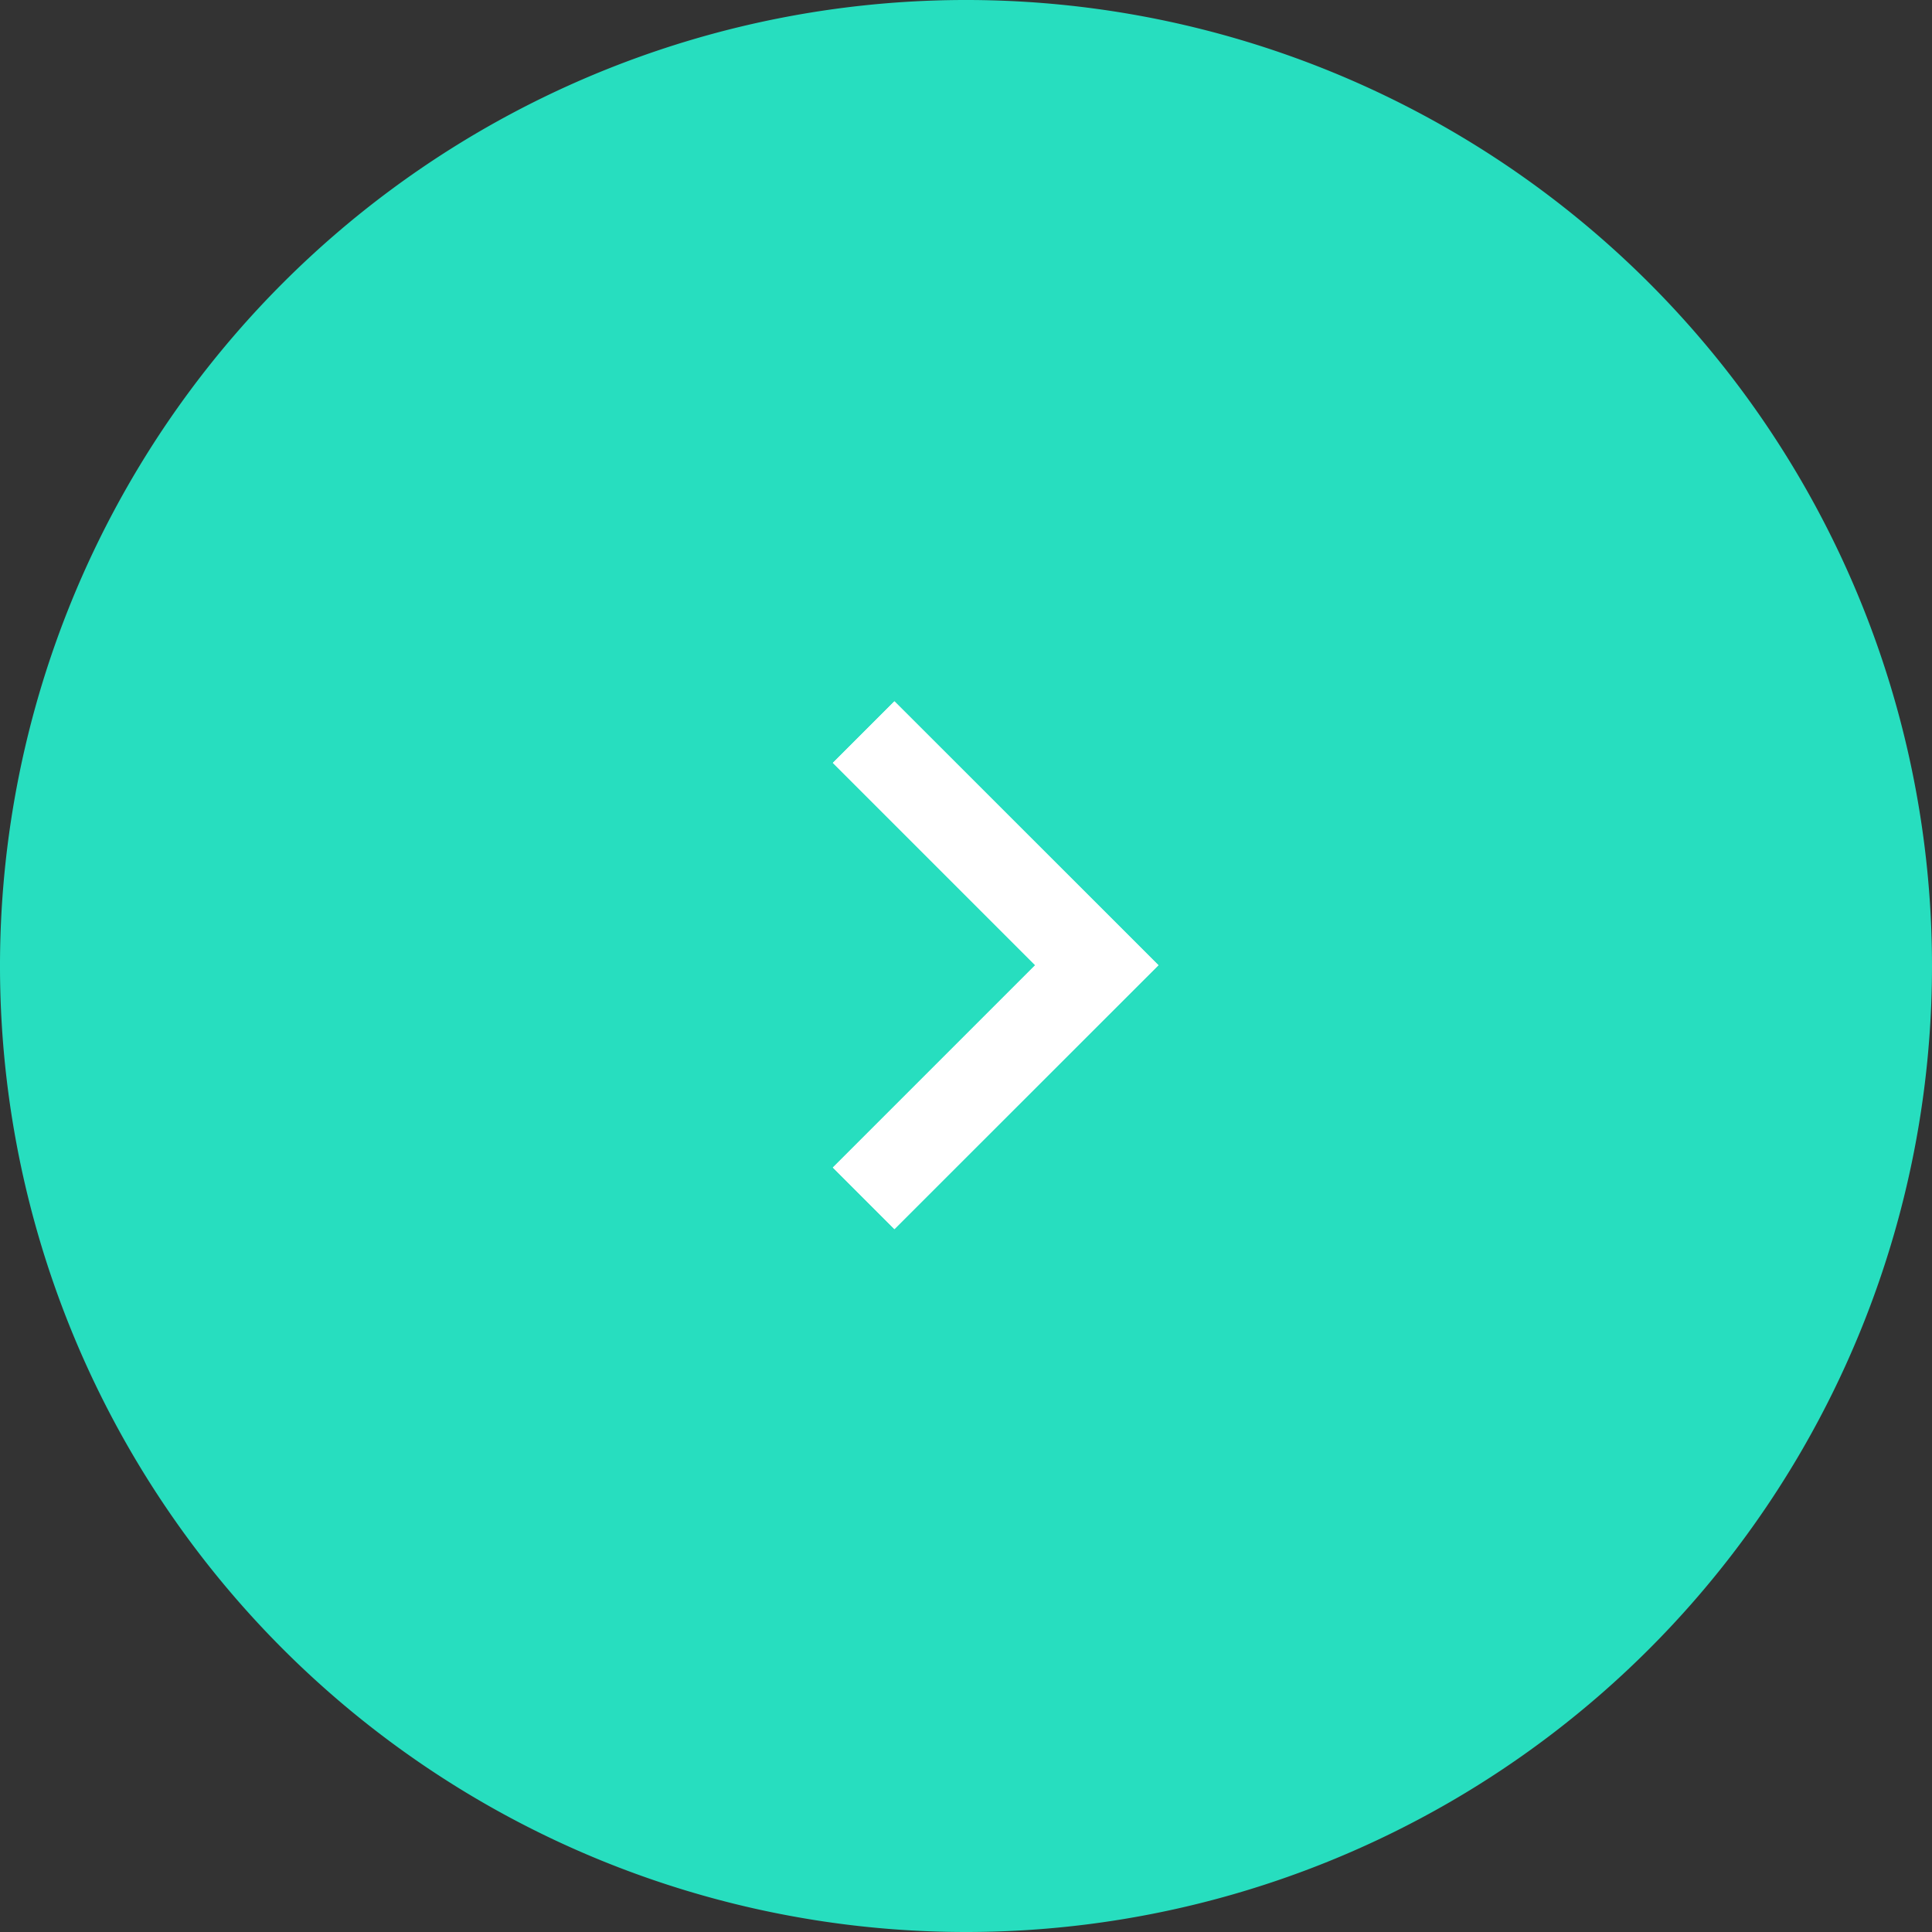 <svg xmlns="http://www.w3.org/2000/svg" width="54" height="54" viewBox="0 0 54 54">
  <rect x="0" y="0" width="54" height="54" fill="#333333" stroke="none"/>
  <g id="Group_16909" data-name="Group 16909" transform="translate(0 54) rotate(-90)">
    <path id="Path_165" data-name="Path 165" d="M27,54A27,27,0,1,0,0,27,27,27,0,0,0,27,54Z" fill="#27debf"/>
    <g id="arrow-2" transform="translate(34.398 23.279) rotate(90)">
      <g id="chevron-right" transform="translate(0)">
        <path id="Path_68" data-name="Path 68" d="M1.721,14.752,0,13.031,5.655,7.376,0,1.721,1.721,0,9.1,7.376Z" fill="#fff"/>
      </g>
    </g>
    <g id="arrow-2-2" data-name="arrow-2" transform="translate(34.398 23.278) rotate(90)">
      <g id="chevron-right-2" data-name="chevron-right" transform="translate(0)">
        <path id="Path_68-2" data-name="Path 68" d="M1.721,14.752,0,13.031,5.655,7.376,0,1.721,1.721,0,9.1,7.376Z" fill="#fff"/>
      </g>
    </g>
  </g>
</svg>
